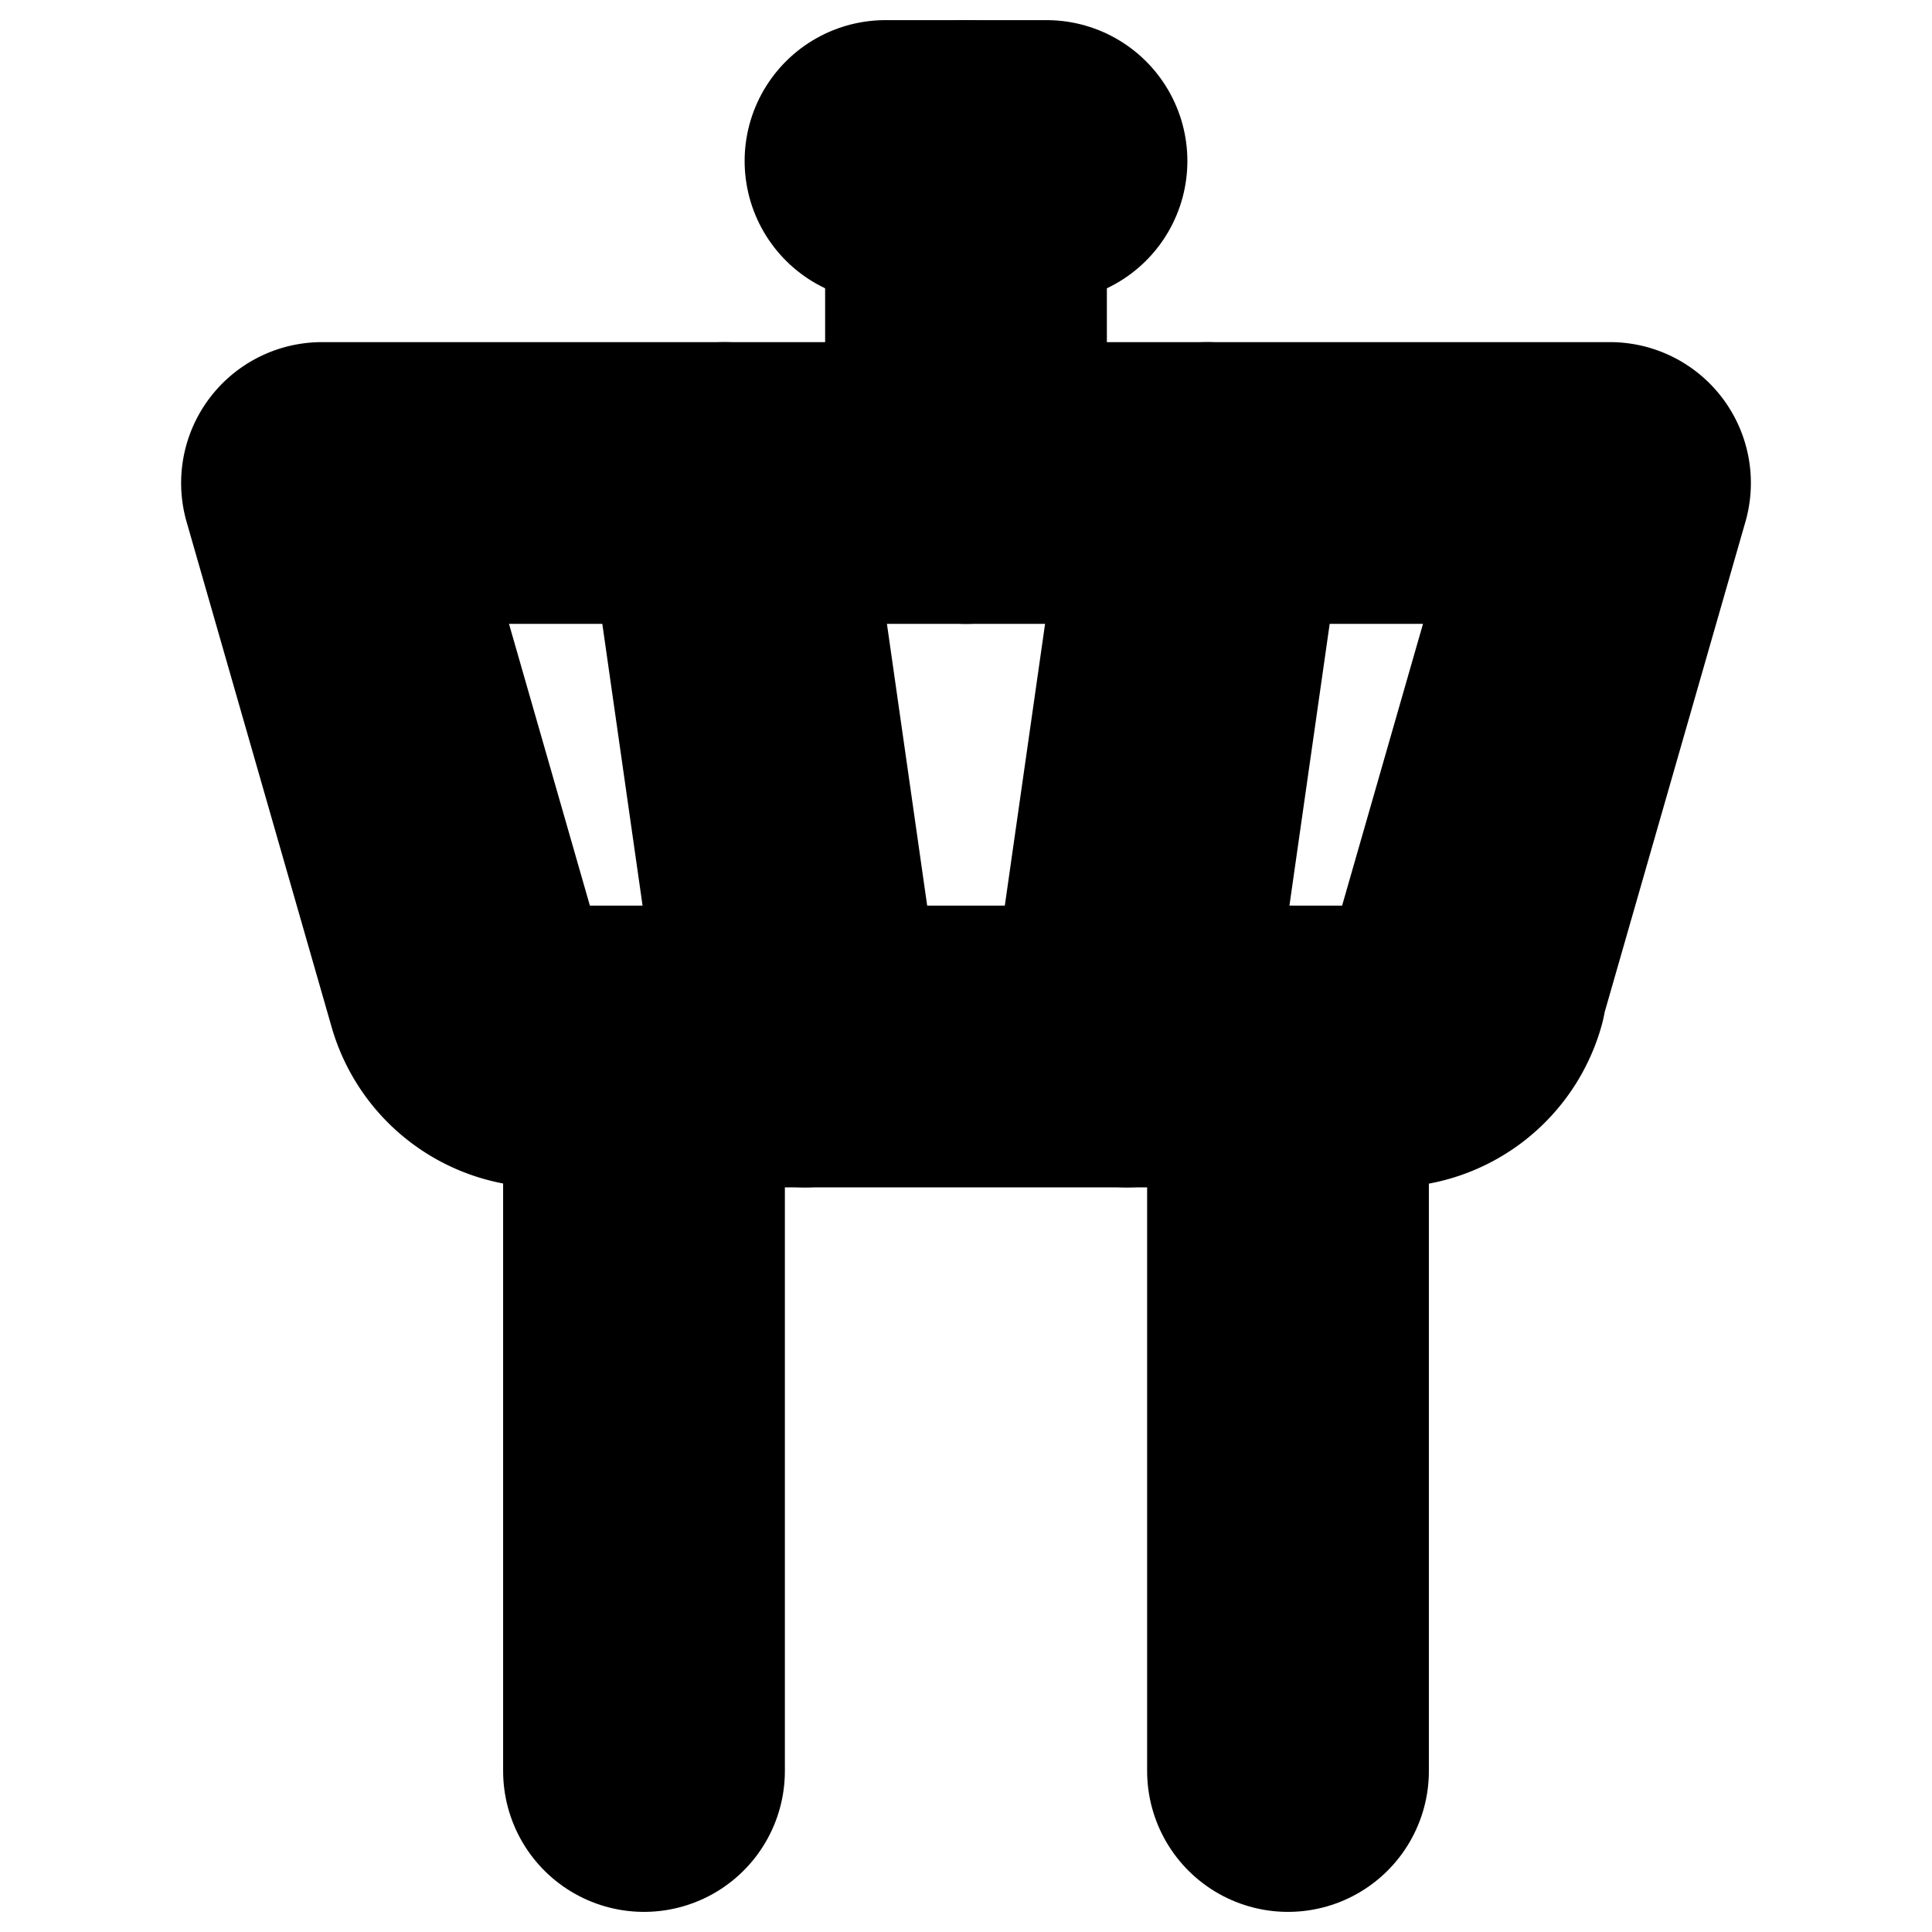 <?xml version="1.0"?>
<svg xmlns="http://www.w3.org/2000/svg" width="24" height="24" viewBox="0 0 24 24" fill="none" stroke="currentColor" stroke-width="3.500" stroke-linecap="round" stroke-linejoin="round">
  <path d="M18.2 12.27 20 6H4l1.8 6.27a1 1 0 0 0 .95.73h10.5a1 1 0 0 0 .96-.73Z"/>
  <path d="M8 13v9"/>
  <path d="M16 22v-9"/>
  <path d="m9 6 1 7"/>
  <path d="m15 6-1 7"/>
  <path d="M12 6V2"/>
  <path d="M13 2h-2"/>
</svg>
